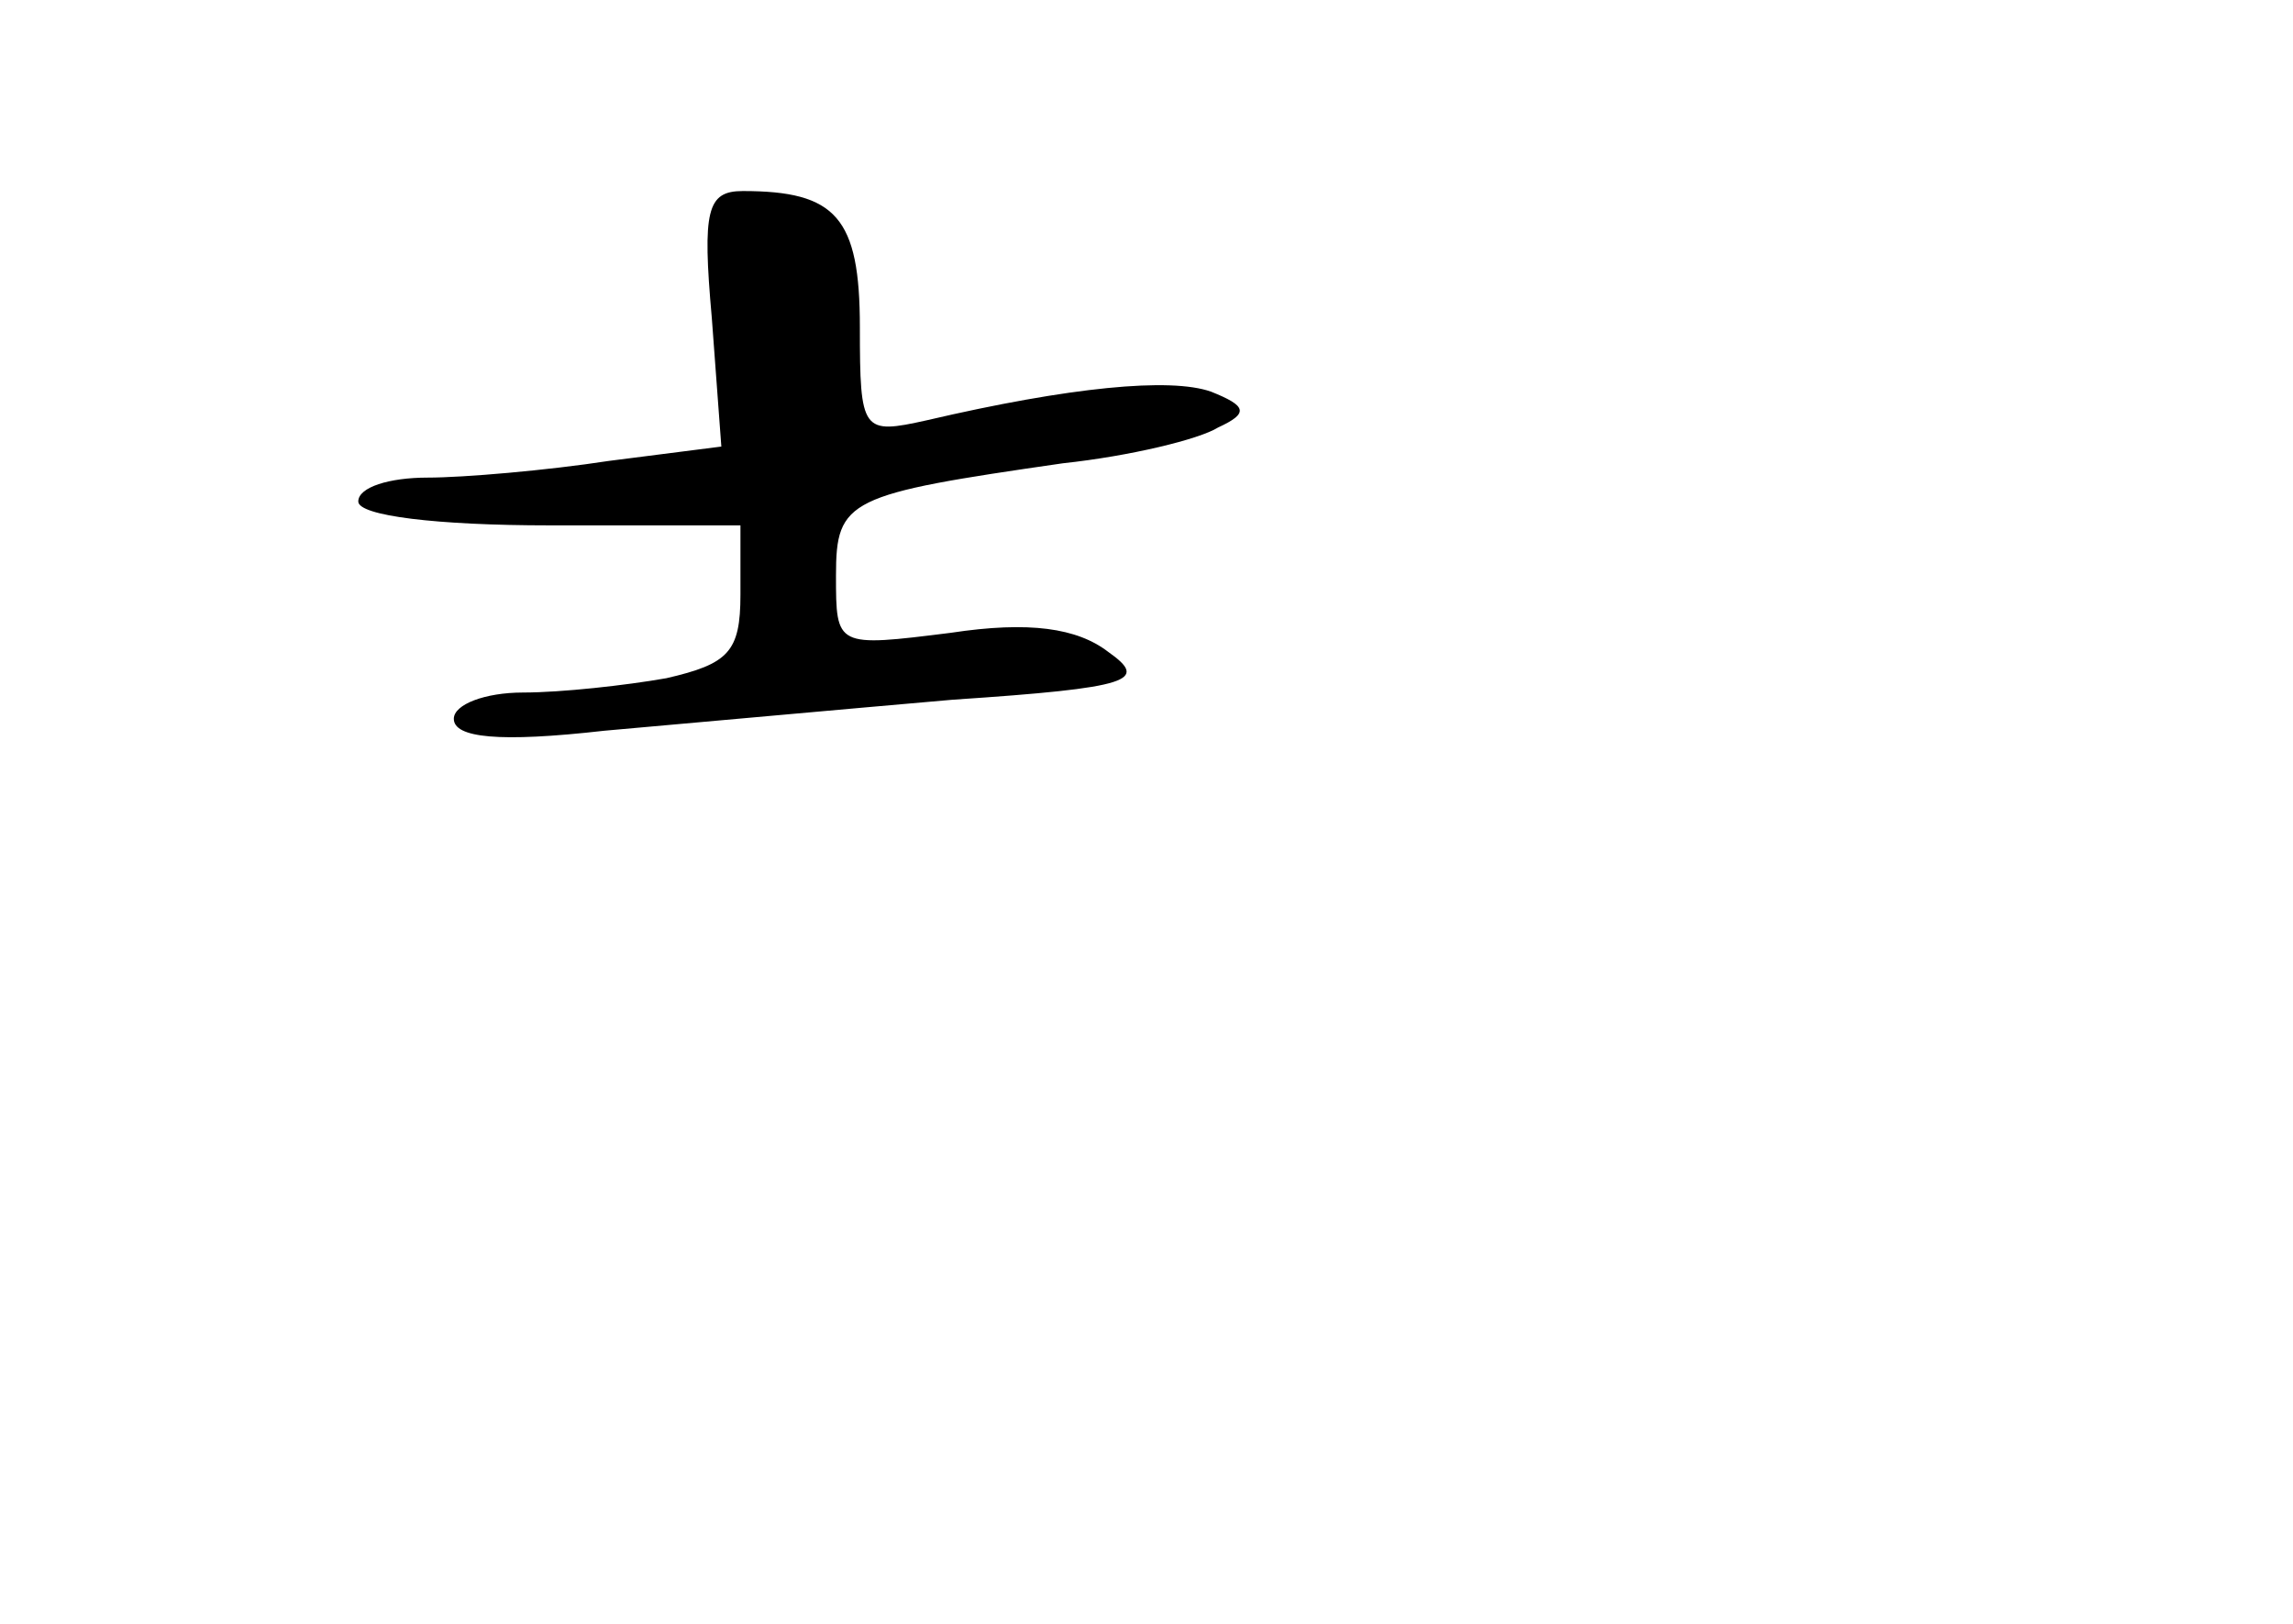 <?xml version="1.0" standalone="no"?>
<!DOCTYPE svg PUBLIC "-//W3C//DTD SVG 20010904//EN"
 "http://www.w3.org/TR/2001/REC-SVG-20010904/DTD/svg10.dtd">
<svg version="1.0" xmlns="http://www.w3.org/2000/svg"
 width="96pt" height="68pt" viewBox="0 0 96 68"
 preserveAspectRatio="xMidYMid meet">
<g transform="translate(0,68) scale(0.1,-0.1)"
fill="#000000" stroke="none">
<path d="M298 547 l4 -54 -47 -6 c-26 -4 -61 -7 -76 -7 -16 0 -29 -4 -29 -10
0 -6 33 -10 80 -10 l80 0 0 -29 c0 -24 -5 -29 -31 -35 -17 -3 -44 -6 -60 -6
-16 0 -29 -5 -29 -11 0 -8 19 -10 63 -5 34 3 100 9 146 13 75 5 82 8 65 20
-13 10 -33 13 -66 8 -48 -6 -48 -6 -48 24 0 32 5 34 95 47 28 3 57 10 65 15
13 6 12 9 -3 15 -17 6 -59 2 -119 -12 -27 -6 -28 -5 -28 39 0 46 -10 57 -49
57 -15 0 -17 -8 -13 -53z"/>
</g>
</svg>
